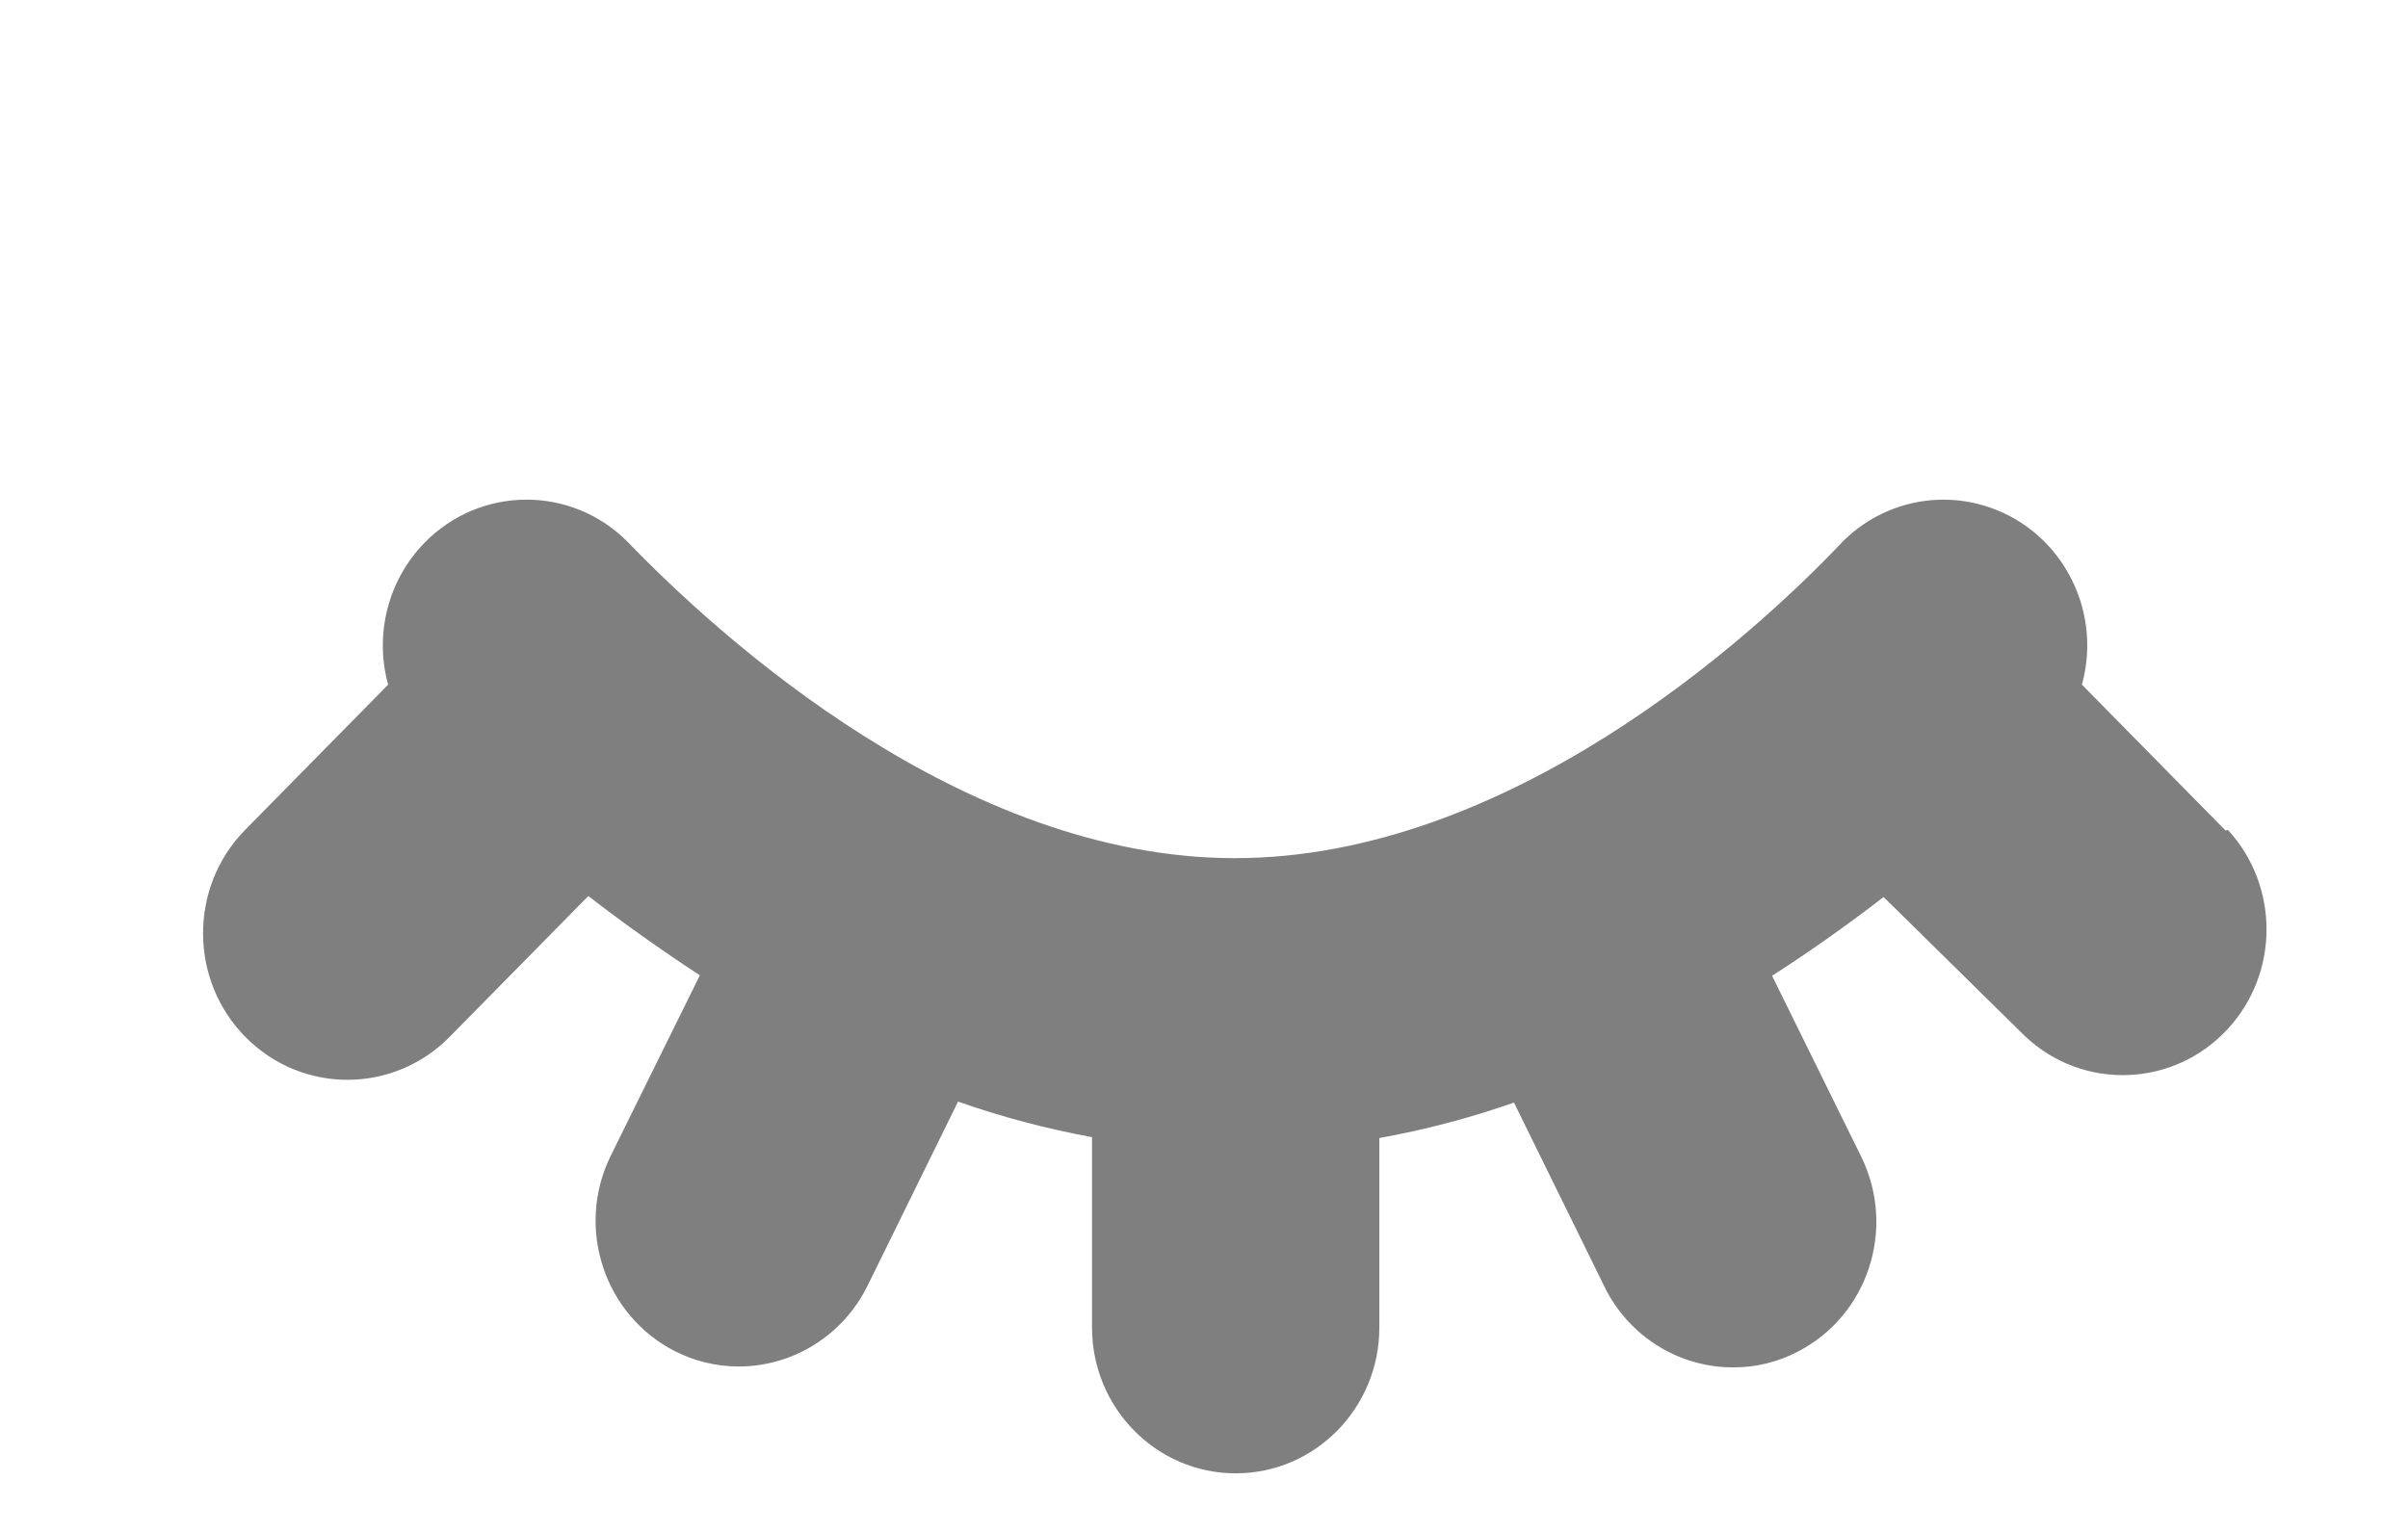 <svg width="22" height="14" xmlns="http://www.w3.org/2000/svg" xmlns:xlink="http://www.w3.org/1999/xlink" overflow="hidden"><defs><clipPath id="clip0"><rect x="762" y="292" width="22" height="14"/></clipPath><clipPath id="clip1"><rect x="763" y="293" width="21" height="13"/></clipPath><clipPath id="clip2"><rect x="763" y="293" width="21" height="13"/></clipPath><clipPath id="clip3"><rect x="763" y="279" width="42" height="44"/></clipPath></defs><g clip-path="url(#clip0)" transform="translate(-762 -292)"><g clip-path="url(#clip1)"><g clip-path="url(#clip2)"><g clip-path="url(#clip3)"><path d="M19.333 19.587 18.021 18.274C18.216 17.576 17.808 16.852 17.11 16.657 16.656 16.53 16.168 16.656 15.833 16.988 14.993 17.863 12.771 19.836 10.281 19.836 7.792 19.836 5.574 17.846 4.734 16.988 4.219 16.478 3.388 16.482 2.878 16.997 2.546 17.332 2.419 17.82 2.546 18.274L1.234 19.587C0.723 20.106 0.73 20.942 1.249 21.453 1.769 21.964 2.604 21.957 3.115 21.438L4.375 20.177C4.686 20.414 5.027 20.654 5.394 20.891L4.576 22.523C4.259 23.168 4.521 23.948 5.162 24.273 5.344 24.365 5.545 24.413 5.749 24.413 6.247 24.413 6.703 24.132 6.926 23.686L7.753 22.028C8.152 22.166 8.561 22.273 8.977 22.348L8.977 24.062C8.977 24.787 9.565 25.375 10.29 25.375 11.015 25.375 11.602 24.787 11.602 24.062L11.602 22.356C12.02 22.282 12.431 22.175 12.832 22.037L13.659 23.695C13.881 24.141 14.337 24.422 14.836 24.421 15.039 24.422 15.24 24.374 15.422 24.281 16.064 23.957 16.325 23.177 16.008 22.531L15.19 20.895C15.557 20.663 15.899 20.422 16.209 20.186L17.5 21.438C18.03 21.932 18.861 21.902 19.355 21.372 19.825 20.868 19.825 20.087 19.355 19.582Z" fill="#7F7F7F" transform="matrix(1 0 0 1.015 763 279.709)"/><path d="M40.74 19.587 39.428 18.274C39.623 17.576 39.215 16.852 38.517 16.657 38.063 16.53 37.575 16.656 37.24 16.988 36.4 17.863 34.178 19.836 31.692 19.836 29.207 19.836 26.994 17.859 26.154 17.001 25.639 16.491 24.808 16.495 24.298 17.01 23.966 17.346 23.839 17.833 23.966 18.288L22.654 19.6C22.116 20.086 22.073 20.916 22.559 21.454 23.044 21.992 23.874 22.034 24.413 21.549 24.451 21.514 24.488 21.477 24.522 21.438L25.786 20.173C26.097 20.409 26.438 20.65 26.806 20.886L25.988 22.523C25.671 23.168 25.932 23.948 26.574 24.273 26.755 24.365 26.956 24.413 27.16 24.413 27.658 24.413 28.114 24.132 28.337 23.686L29.164 22.028C29.565 22.166 29.976 22.273 30.393 22.348L30.393 24.062C30.393 24.787 30.981 25.375 31.706 25.375 32.431 25.375 33.018 24.787 33.018 24.062L33.018 22.356C33.434 22.281 33.844 22.174 34.243 22.037L35.07 23.695C35.293 24.141 35.748 24.422 36.247 24.421 36.451 24.422 36.652 24.374 36.833 24.281 37.475 23.957 37.736 23.177 37.419 22.531L36.601 20.895C36.969 20.663 37.31 20.422 37.621 20.186L38.885 21.438C39.415 21.932 40.246 21.902 40.74 21.372 41.21 20.868 41.21 20.087 40.74 19.582Z" fill="#7F7F7F" transform="matrix(1 0 0 1.015 763 279.709)"/></g></g></g></g></svg>